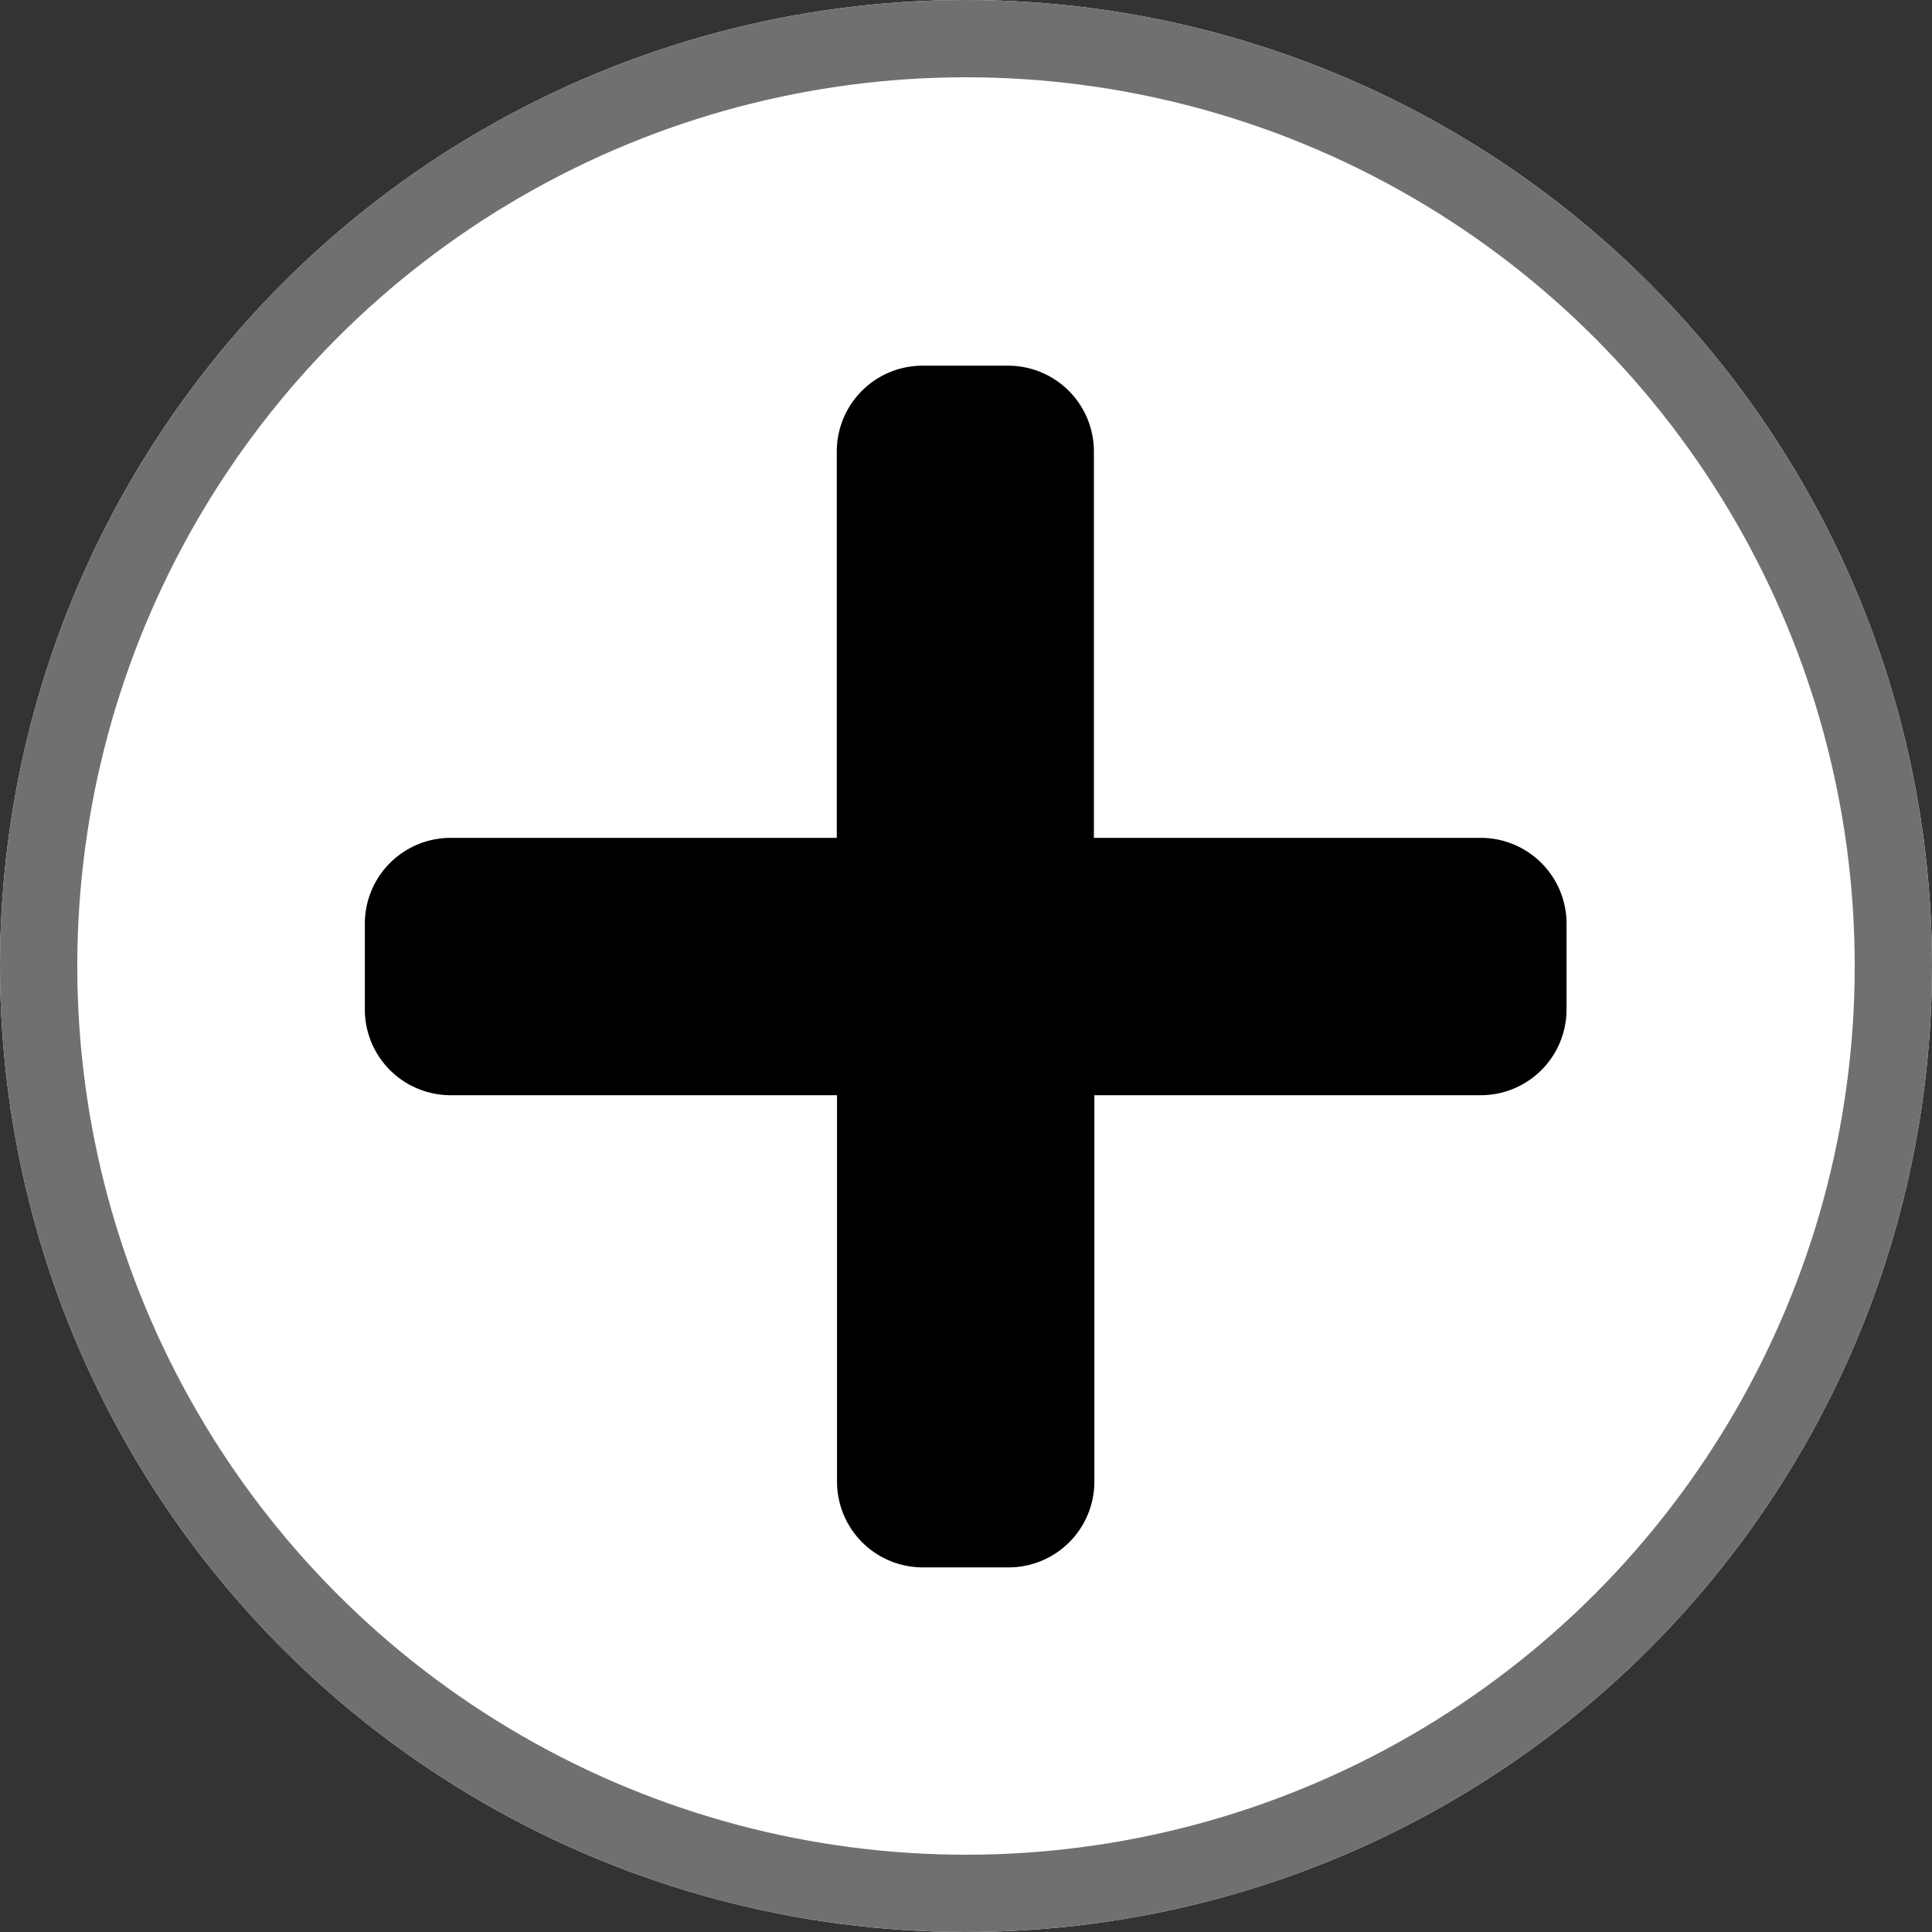 <svg xmlns="http://www.w3.org/2000/svg" width="25" height="25" viewBox="0 0 25 25">
  <rect x="0" y="0" width="25" height="25" fill="#333333" stroke="none"/>
  <g id="Group_291" data-name="Group 291" transform="translate(-13431 -1300)">
    <g id="Group_290" data-name="Group 290">
      <g id="Ellipse_81" data-name="Ellipse 81" transform="translate(13431 1300)" fill="#fff" stroke="#707070" stroke-width="1">
        <circle cx="12.5" cy="12.5" r="12.5" stroke="none"/>
        <circle cx="12.5" cy="12.5" r="12" fill="none"/>
      </g>
    </g>
    <path id="Icon_awesome-plus" data-name="Icon awesome-plus" d="M14.434,8.357h-5v-5a1.11,1.11,0,0,0-1.11-1.11H7.217a1.11,1.11,0,0,0-1.11,1.11v5h-5A1.11,1.11,0,0,0,0,9.467v1.11a1.11,1.11,0,0,0,1.11,1.11h5v5a1.11,1.11,0,0,0,1.11,1.11h1.11a1.11,1.11,0,0,0,1.11-1.11v-5h5a1.11,1.11,0,0,0,1.11-1.11V9.467A1.11,1.11,0,0,0,14.434,8.357Z" transform="translate(13435.721 1302.485)"/>
  </g>
</svg>
